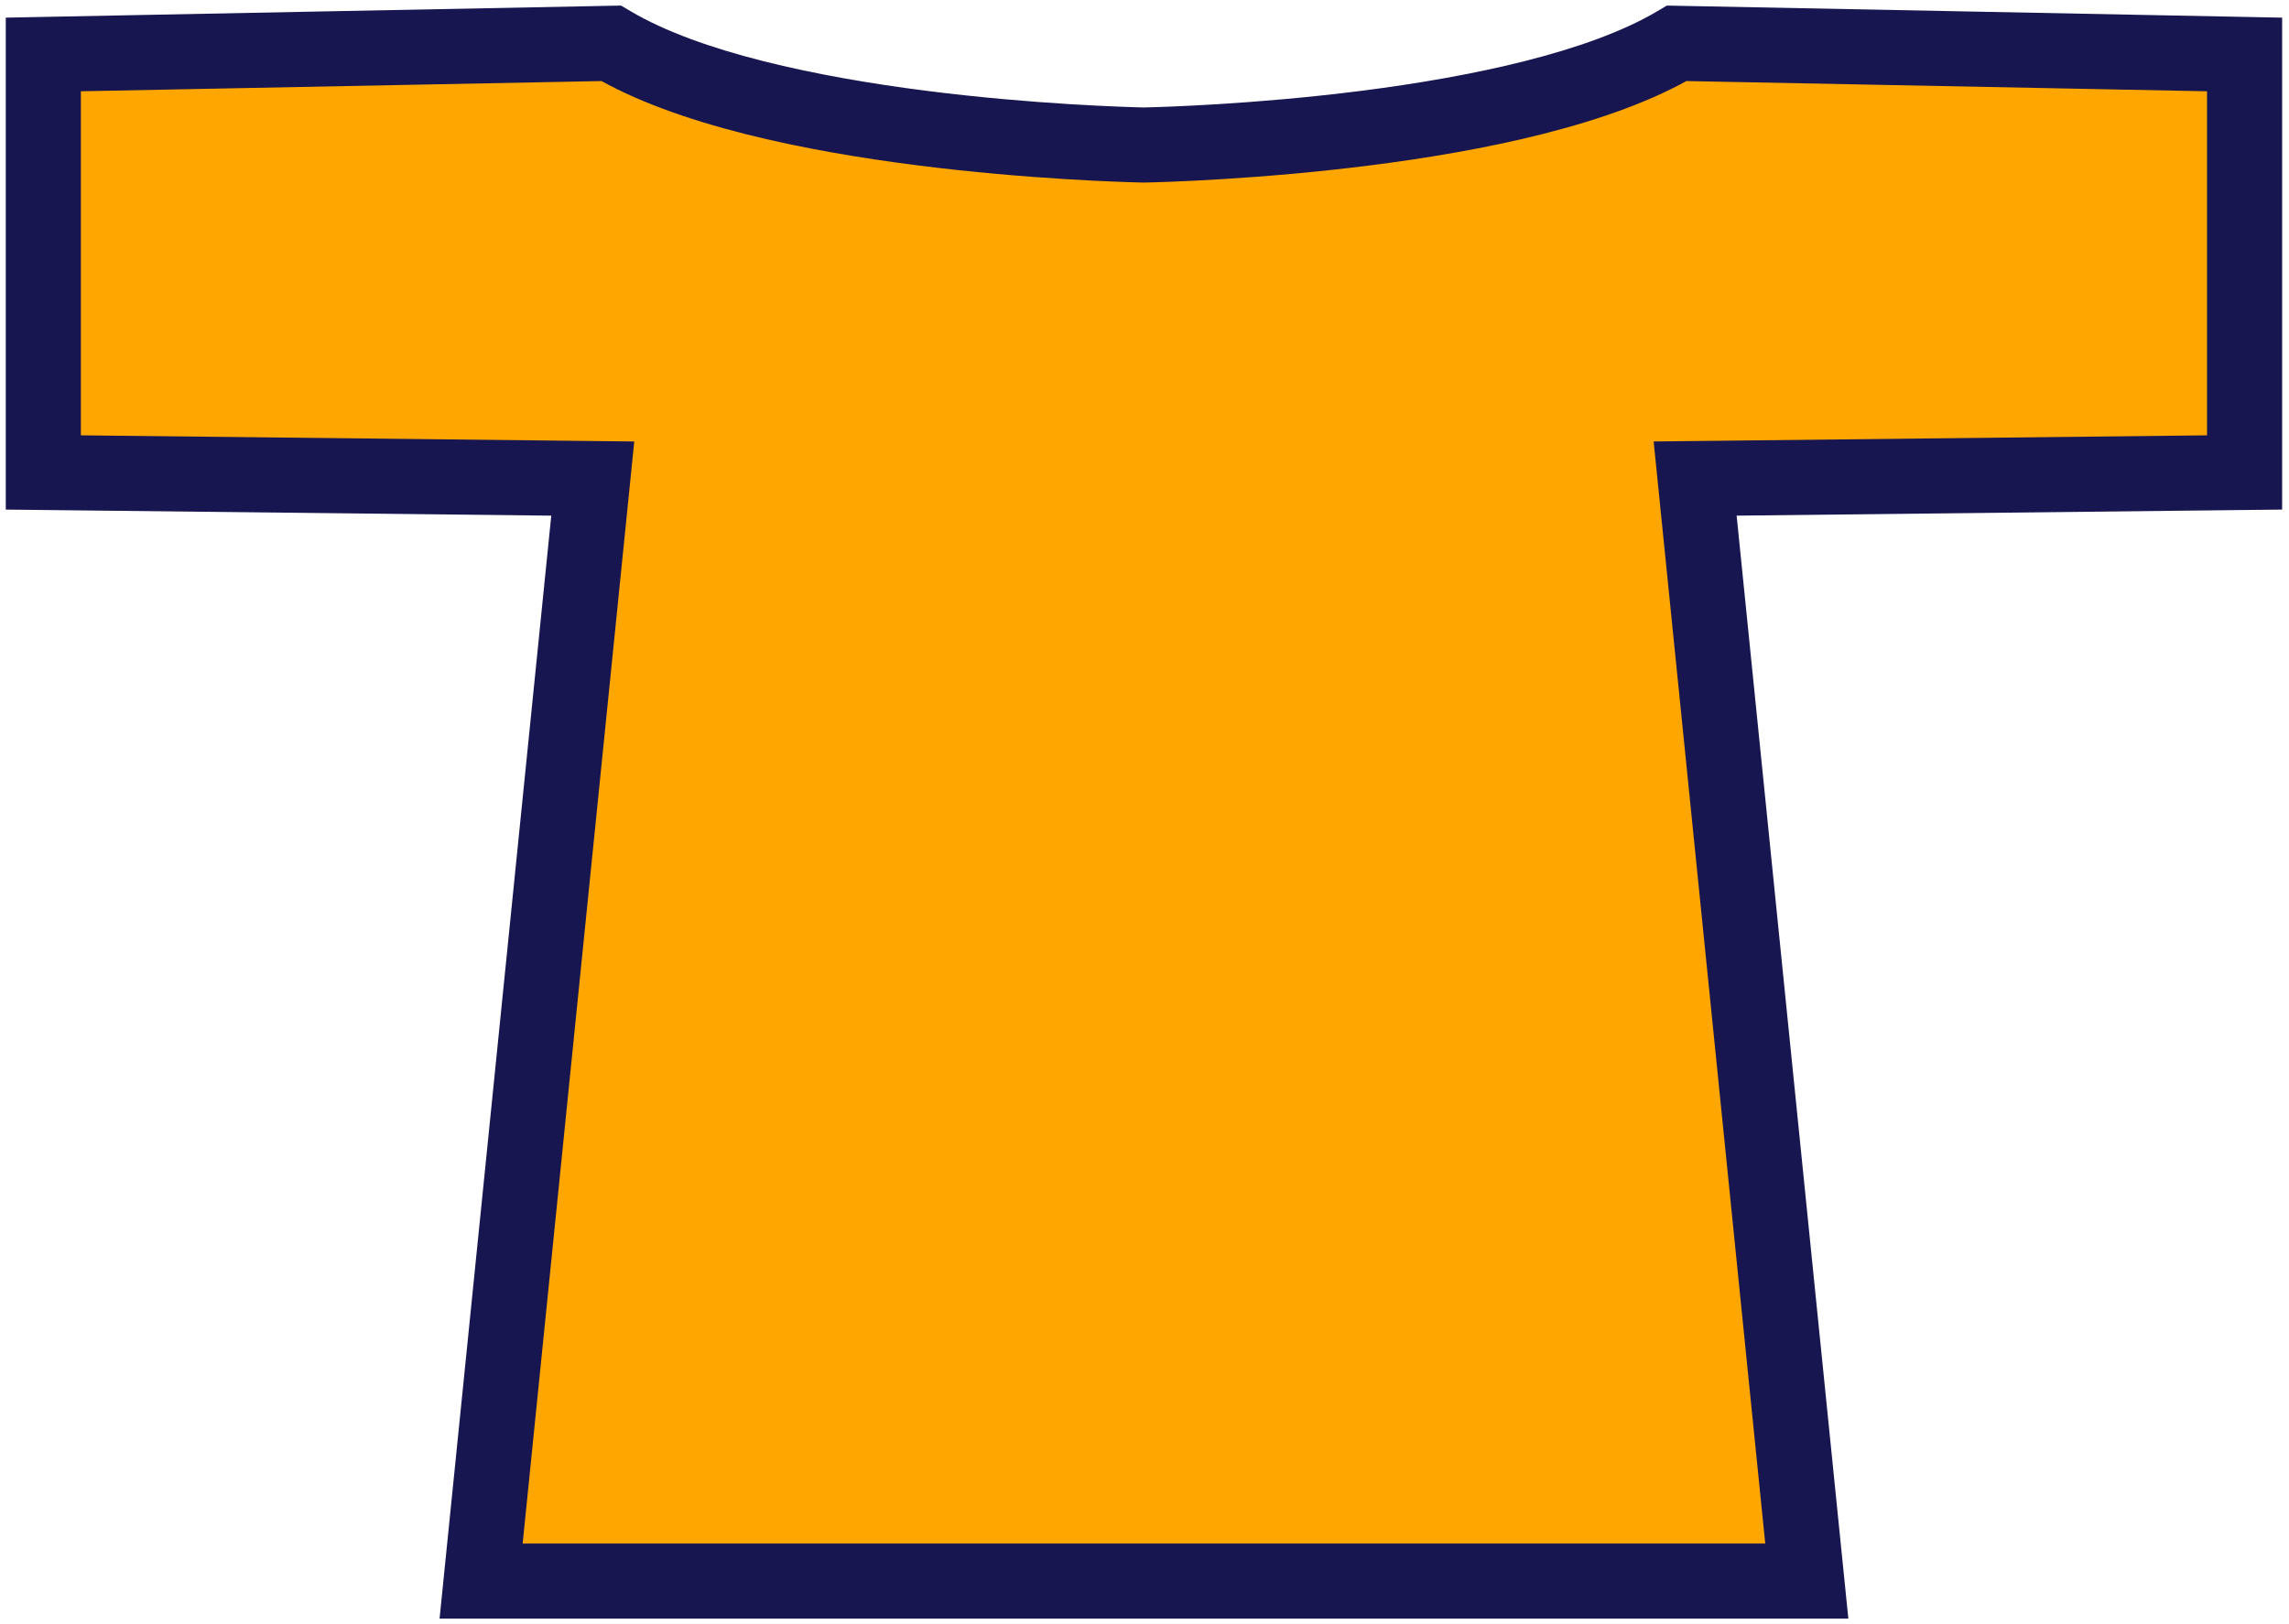 <svg width="317" height="225" viewBox="0 0 317 225" fill="none" xmlns="http://www.w3.org/2000/svg">
<mask id="path-1-outside-1_290_358" maskUnits="userSpaceOnUse" x="0" y="0" width="317" height="225" fill="black">
<rect fill="white" width="317" height="225"/>
<path d="M310.849 7.543V65.44L234.758 66.287L250.221 219H66.628L82.091 66.287L6 65.44V7.543L84.632 6C105.881 18.624 153.524 19.98 158.424 20.087C163.318 19.98 210.966 18.625 232.217 6L310.849 7.543Z"/>
</mask>
<path d="M310.849 7.543V65.44L234.758 66.287L250.221 219H66.628L82.091 66.287L6 65.44V7.543L84.632 6C105.881 18.624 153.524 19.98 158.424 20.087C163.318 19.98 210.966 18.625 232.217 6L310.849 7.543Z" fill="#FFA600"/>
<path d="M310.849 7.543H316.049V2.444L310.951 2.344L310.849 7.543ZM310.849 65.44L310.906 70.64L316.049 70.583V65.44H310.849ZM234.758 66.287L234.7 61.087L229.011 61.151L229.584 66.811L234.758 66.287ZM250.221 219V224.2H255.974L255.394 218.476L250.221 219ZM66.628 219L61.454 218.476L60.875 224.2H66.628V219ZM82.091 66.287L87.264 66.811L87.838 61.151L82.149 61.087L82.091 66.287ZM6 65.44H0.8V70.583L5.942 70.64L6 65.44ZM6 7.543L5.898 2.344L0.8 2.444L0.8 7.543H6ZM84.632 6L87.288 1.529L86.013 0.772L84.53 0.801L84.632 6ZM158.424 20.087L158.31 25.286L158.424 25.288L158.537 25.286L158.424 20.087ZM232.217 6L232.319 0.801L230.836 0.772L229.561 1.529L232.217 6ZM310.849 7.543H305.649V65.44H310.849H316.049V7.543H310.849ZM310.849 65.44L310.791 60.241L234.7 61.087L234.758 66.287L234.816 71.487L310.906 70.64L310.849 65.44ZM234.758 66.287L229.584 66.811L245.047 219.524L250.221 219L255.394 218.476L239.931 65.763L234.758 66.287ZM250.221 219V213.8H66.628V219V224.2H250.221V219ZM66.628 219L71.802 219.524L87.264 66.811L82.091 66.287L76.917 65.763L61.454 218.476L66.628 219ZM82.091 66.287L82.149 61.087L6.058 60.241L6 65.44L5.942 70.64L82.033 71.487L82.091 66.287ZM6 65.44H11.2V7.543H6H0.8V65.44H6ZM6 7.543L6.102 12.742L84.734 11.199L84.632 6L84.53 0.801L5.898 2.344L6 7.543ZM84.632 6L81.976 10.47C93.619 17.388 111.822 20.965 127.003 22.896C142.437 24.859 155.775 25.23 158.31 25.286L158.424 20.087L158.537 14.888C156.173 14.836 143.239 14.477 128.315 12.579C113.137 10.649 96.894 7.236 87.288 1.529L84.632 6ZM158.424 20.087L158.537 25.286C161.07 25.23 174.407 24.859 189.843 22.896C205.024 20.966 223.229 17.388 234.873 10.47L232.217 6L229.561 1.529C219.954 7.237 203.71 10.649 188.531 12.579C173.606 14.477 160.672 14.836 158.31 14.888L158.424 20.087ZM232.217 6L232.115 11.199L310.747 12.742L310.849 7.543L310.951 2.344L232.319 0.801L232.217 6Z" fill="#181651" mask="url(#path-1-outside-1_290_358)"/>
</svg>
